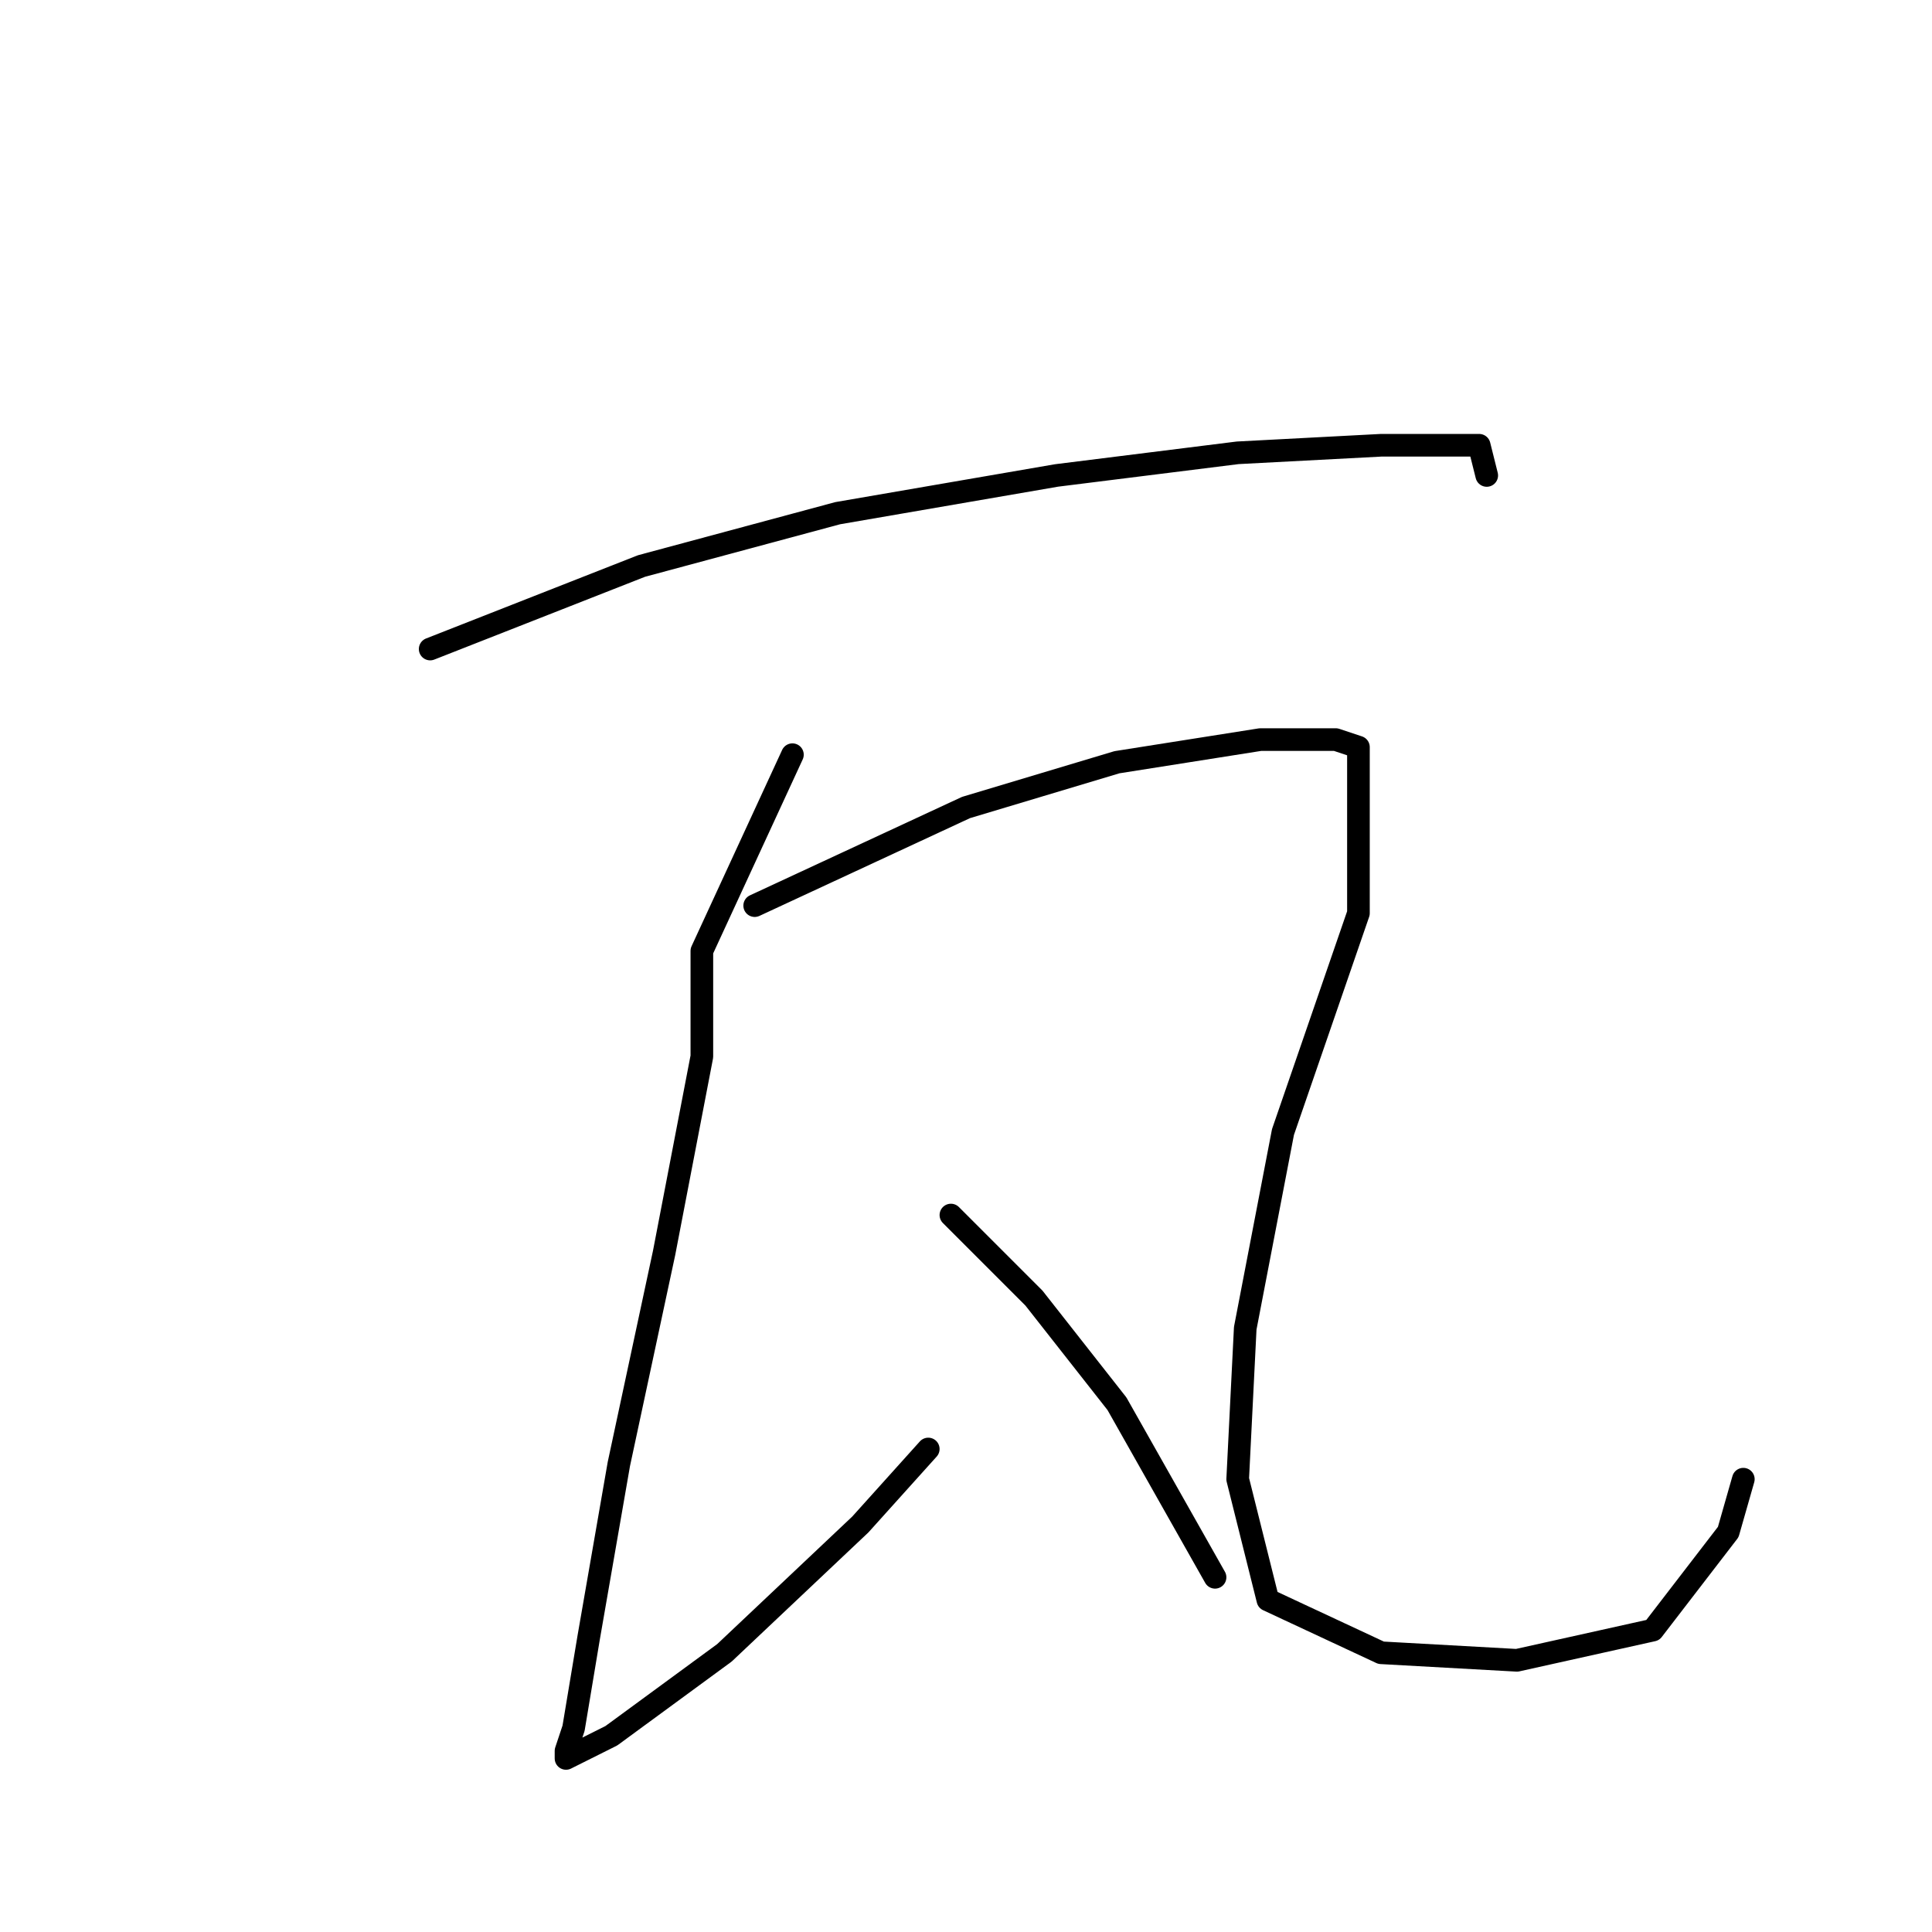 <?xml version="1.0" standalone="no"?>
    <svg width="256" height="256" xmlns="http://www.w3.org/2000/svg" version="1.1">
    <polyline stroke="black" stroke-width="3" stroke-linecap="round" fill="transparent" stroke-linejoin="round" points="57 86 85 75 111 68 140 63 164 60 183 59 196 59 197 63 197 63 " />
        <polyline stroke="black" stroke-width="3" stroke-linecap="round" fill="transparent" stroke-linejoin="round" points="105 100 93 126 93 140 88 166 82 194 78 217 76 229 75 232 75 233 81 230 96 219 114 202 123 192 123 192 " />
        <polyline stroke="black" stroke-width="3" stroke-linecap="round" fill="transparent" stroke-linejoin="round" points="100 120 128 107 148 101 167 98 177 98 180 99 180 121 170 150 165 176 164 196 168 212 183 219 201 220 219 216 229 203 231 196 231 196 " />
        <polyline stroke="black" stroke-width="3" stroke-linecap="round" fill="transparent" stroke-linejoin="round" points="126 161 137 172 148 186 161 209 161 209 " />
        </svg>